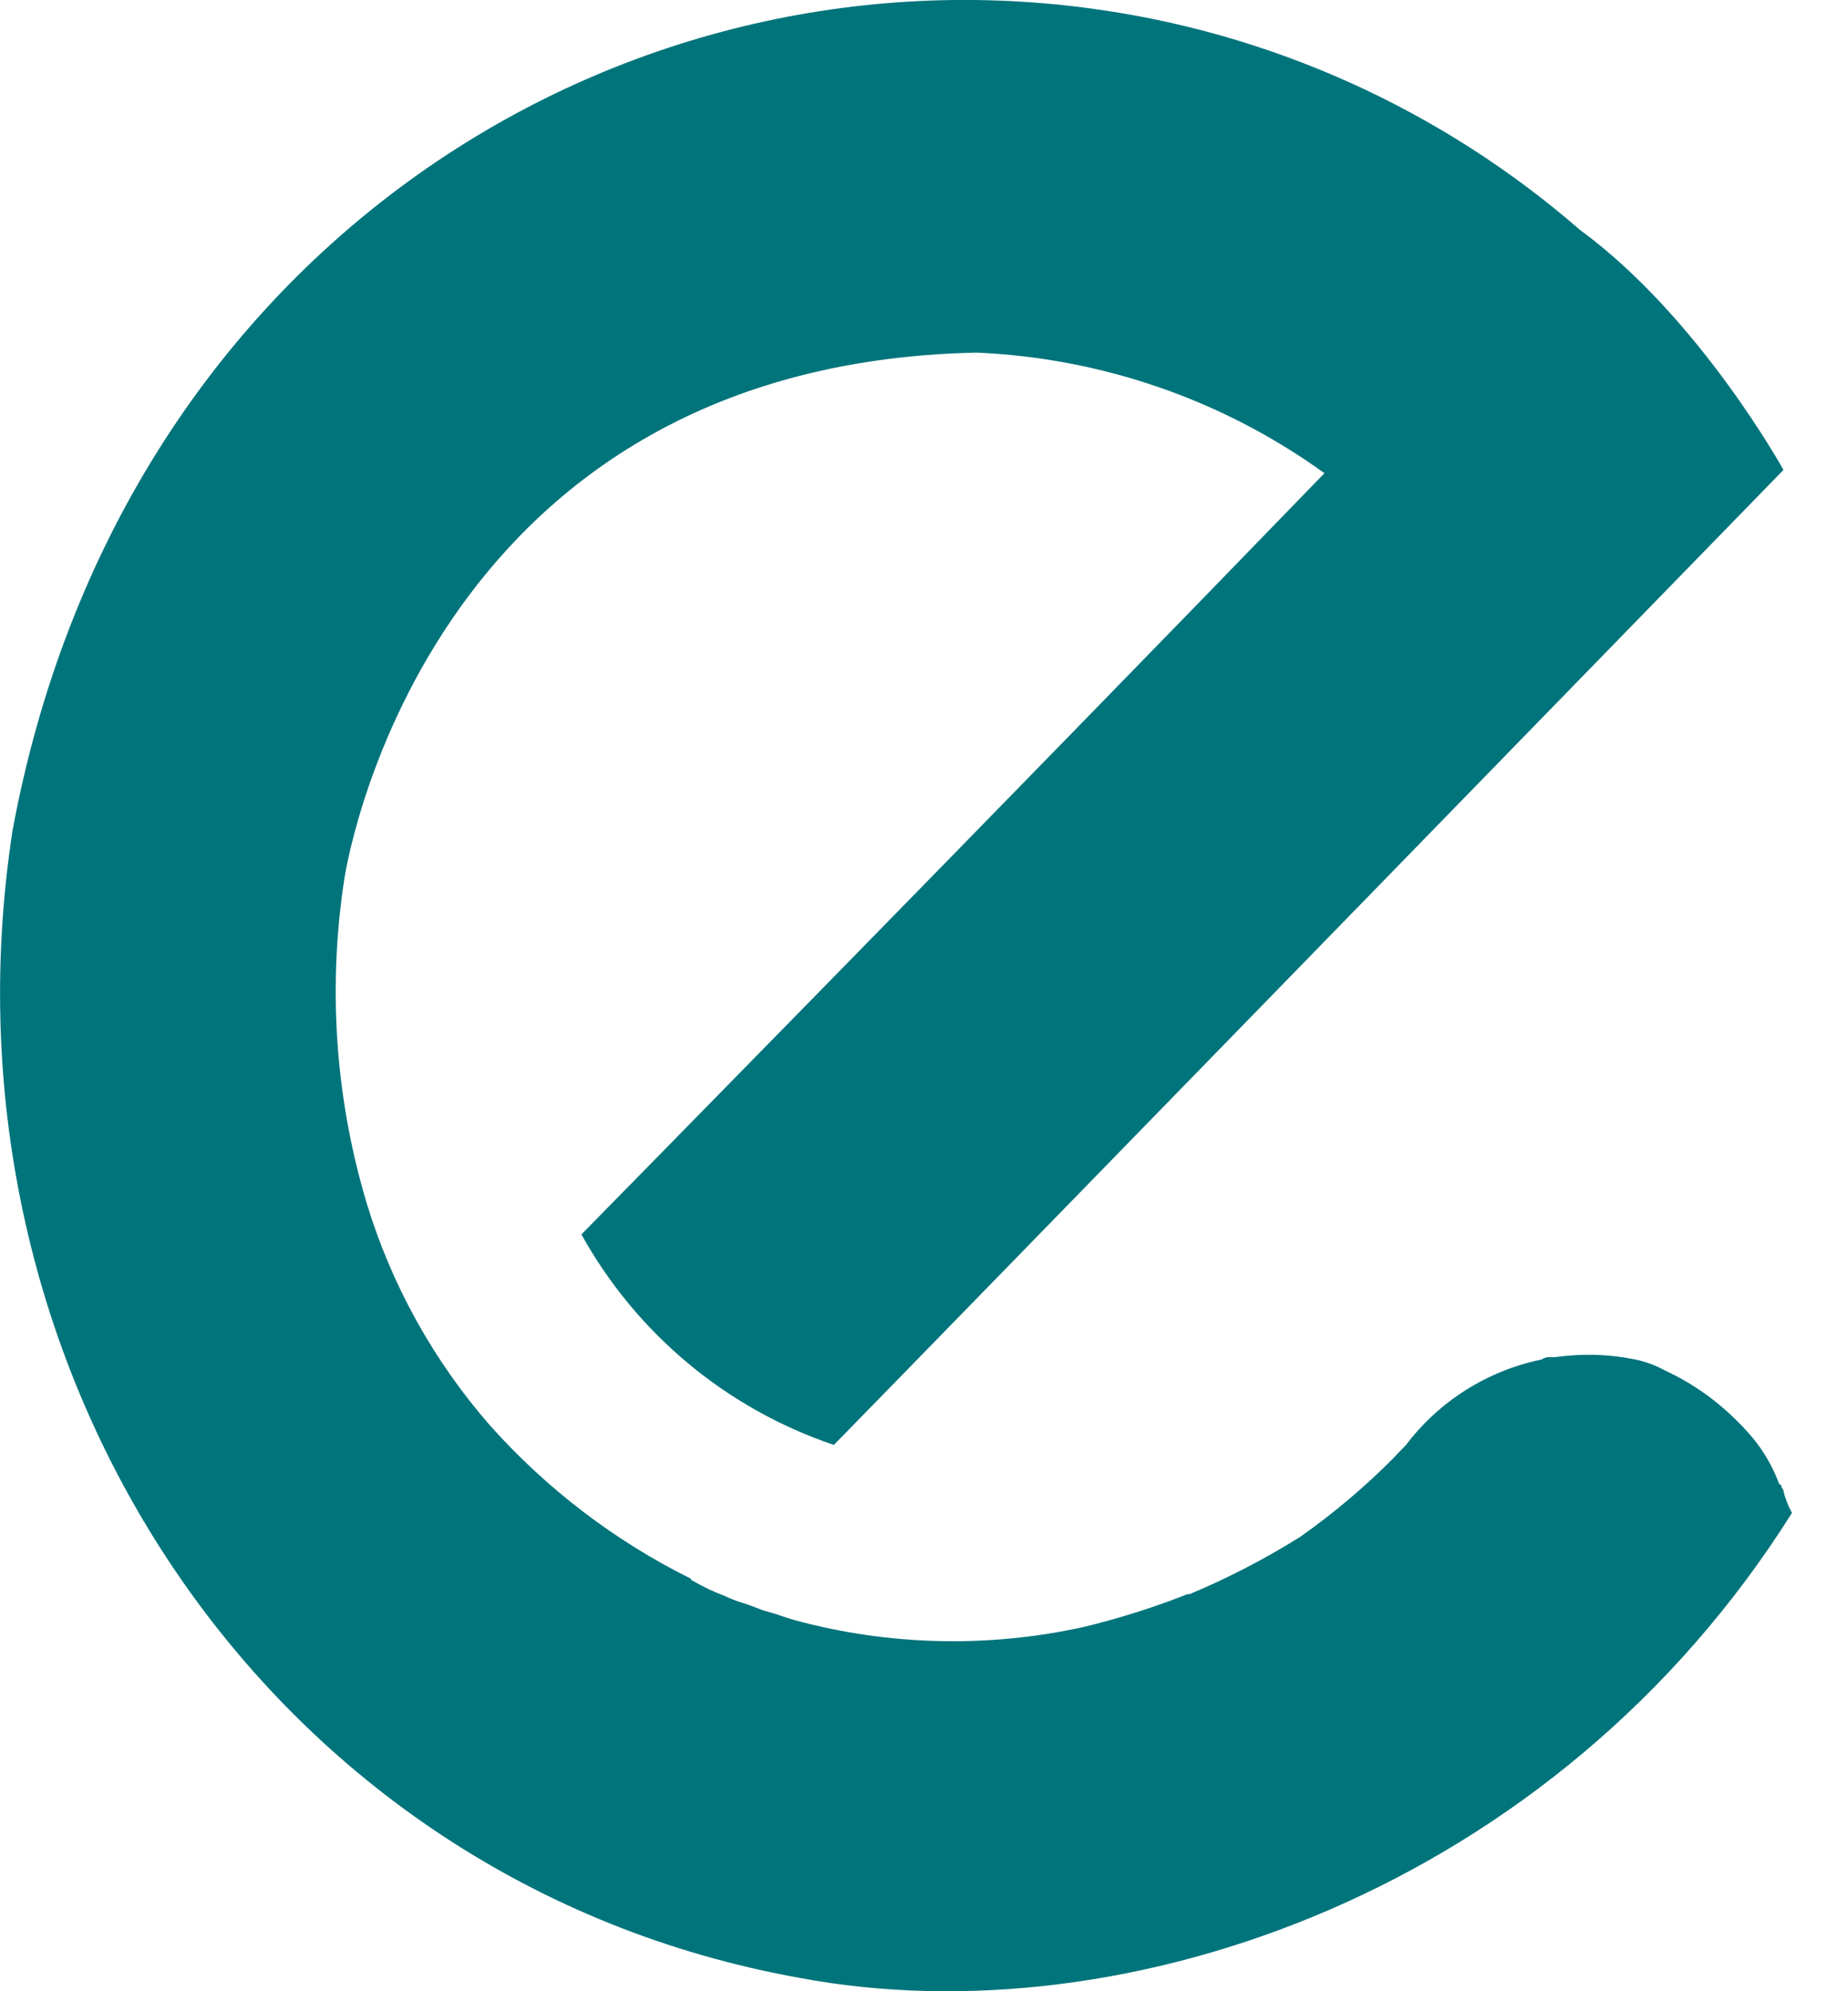 <svg width="13" height="14" viewBox="0 0 13 14" fill="none" xmlns="http://www.w3.org/2000/svg">
<path d="M12.546 10.483C12.546 10.467 12.532 10.467 12.532 10.451C12.532 10.447 12.531 10.443 12.528 10.44C12.525 10.437 12.521 10.436 12.517 10.436C12.464 10.292 12.383 10.161 12.277 10.05L12.263 10.034L12.218 9.989C12.071 9.842 11.9 9.722 11.711 9.635C11.646 9.599 11.575 9.573 11.502 9.558C11.413 9.54 11.323 9.529 11.233 9.526C11.134 9.523 11.034 9.529 10.936 9.542H10.906C10.885 9.54 10.863 9.545 10.846 9.558C10.466 9.636 10.126 9.849 9.891 10.159L9.861 10.19C9.846 10.204 9.816 10.236 9.802 10.252C9.599 10.456 9.379 10.642 9.144 10.807C8.897 10.961 8.637 11.096 8.369 11.208H8.354C8.116 11.302 7.872 11.379 7.623 11.439C6.953 11.587 6.256 11.571 5.594 11.392C5.534 11.376 5.458 11.346 5.399 11.331C5.339 11.315 5.281 11.285 5.221 11.269C5.18 11.256 5.14 11.241 5.101 11.222C5.023 11.193 4.948 11.158 4.876 11.115C4.872 11.115 4.868 11.114 4.865 11.111C4.862 11.108 4.861 11.104 4.861 11.1C4.324 10.834 3.844 10.467 3.445 10.02C3.05 9.567 2.755 9.036 2.58 8.461C2.358 7.722 2.305 6.943 2.422 6.181C2.422 6.181 2.945 2.563 6.869 2.479C7.751 2.517 8.602 2.811 9.317 3.327C7.055 5.663 4.09 8.679 4.09 8.679C4.477 9.376 5.11 9.904 5.866 10.159C6.292 9.726 12.546 3.304 12.546 3.304C12.546 3.304 11.955 2.232 11.114 1.616C10.138 0.768 8.934 0.225 7.653 0.057C4.28 -0.39 0.834 1.8 0.088 5.841C-0.494 9.635 1.878 13.234 5.624 13.906C7.922 14.338 10.936 13.289 12.606 10.637C12.579 10.589 12.559 10.537 12.546 10.483Z" fill="#00747B"/>
</svg>
